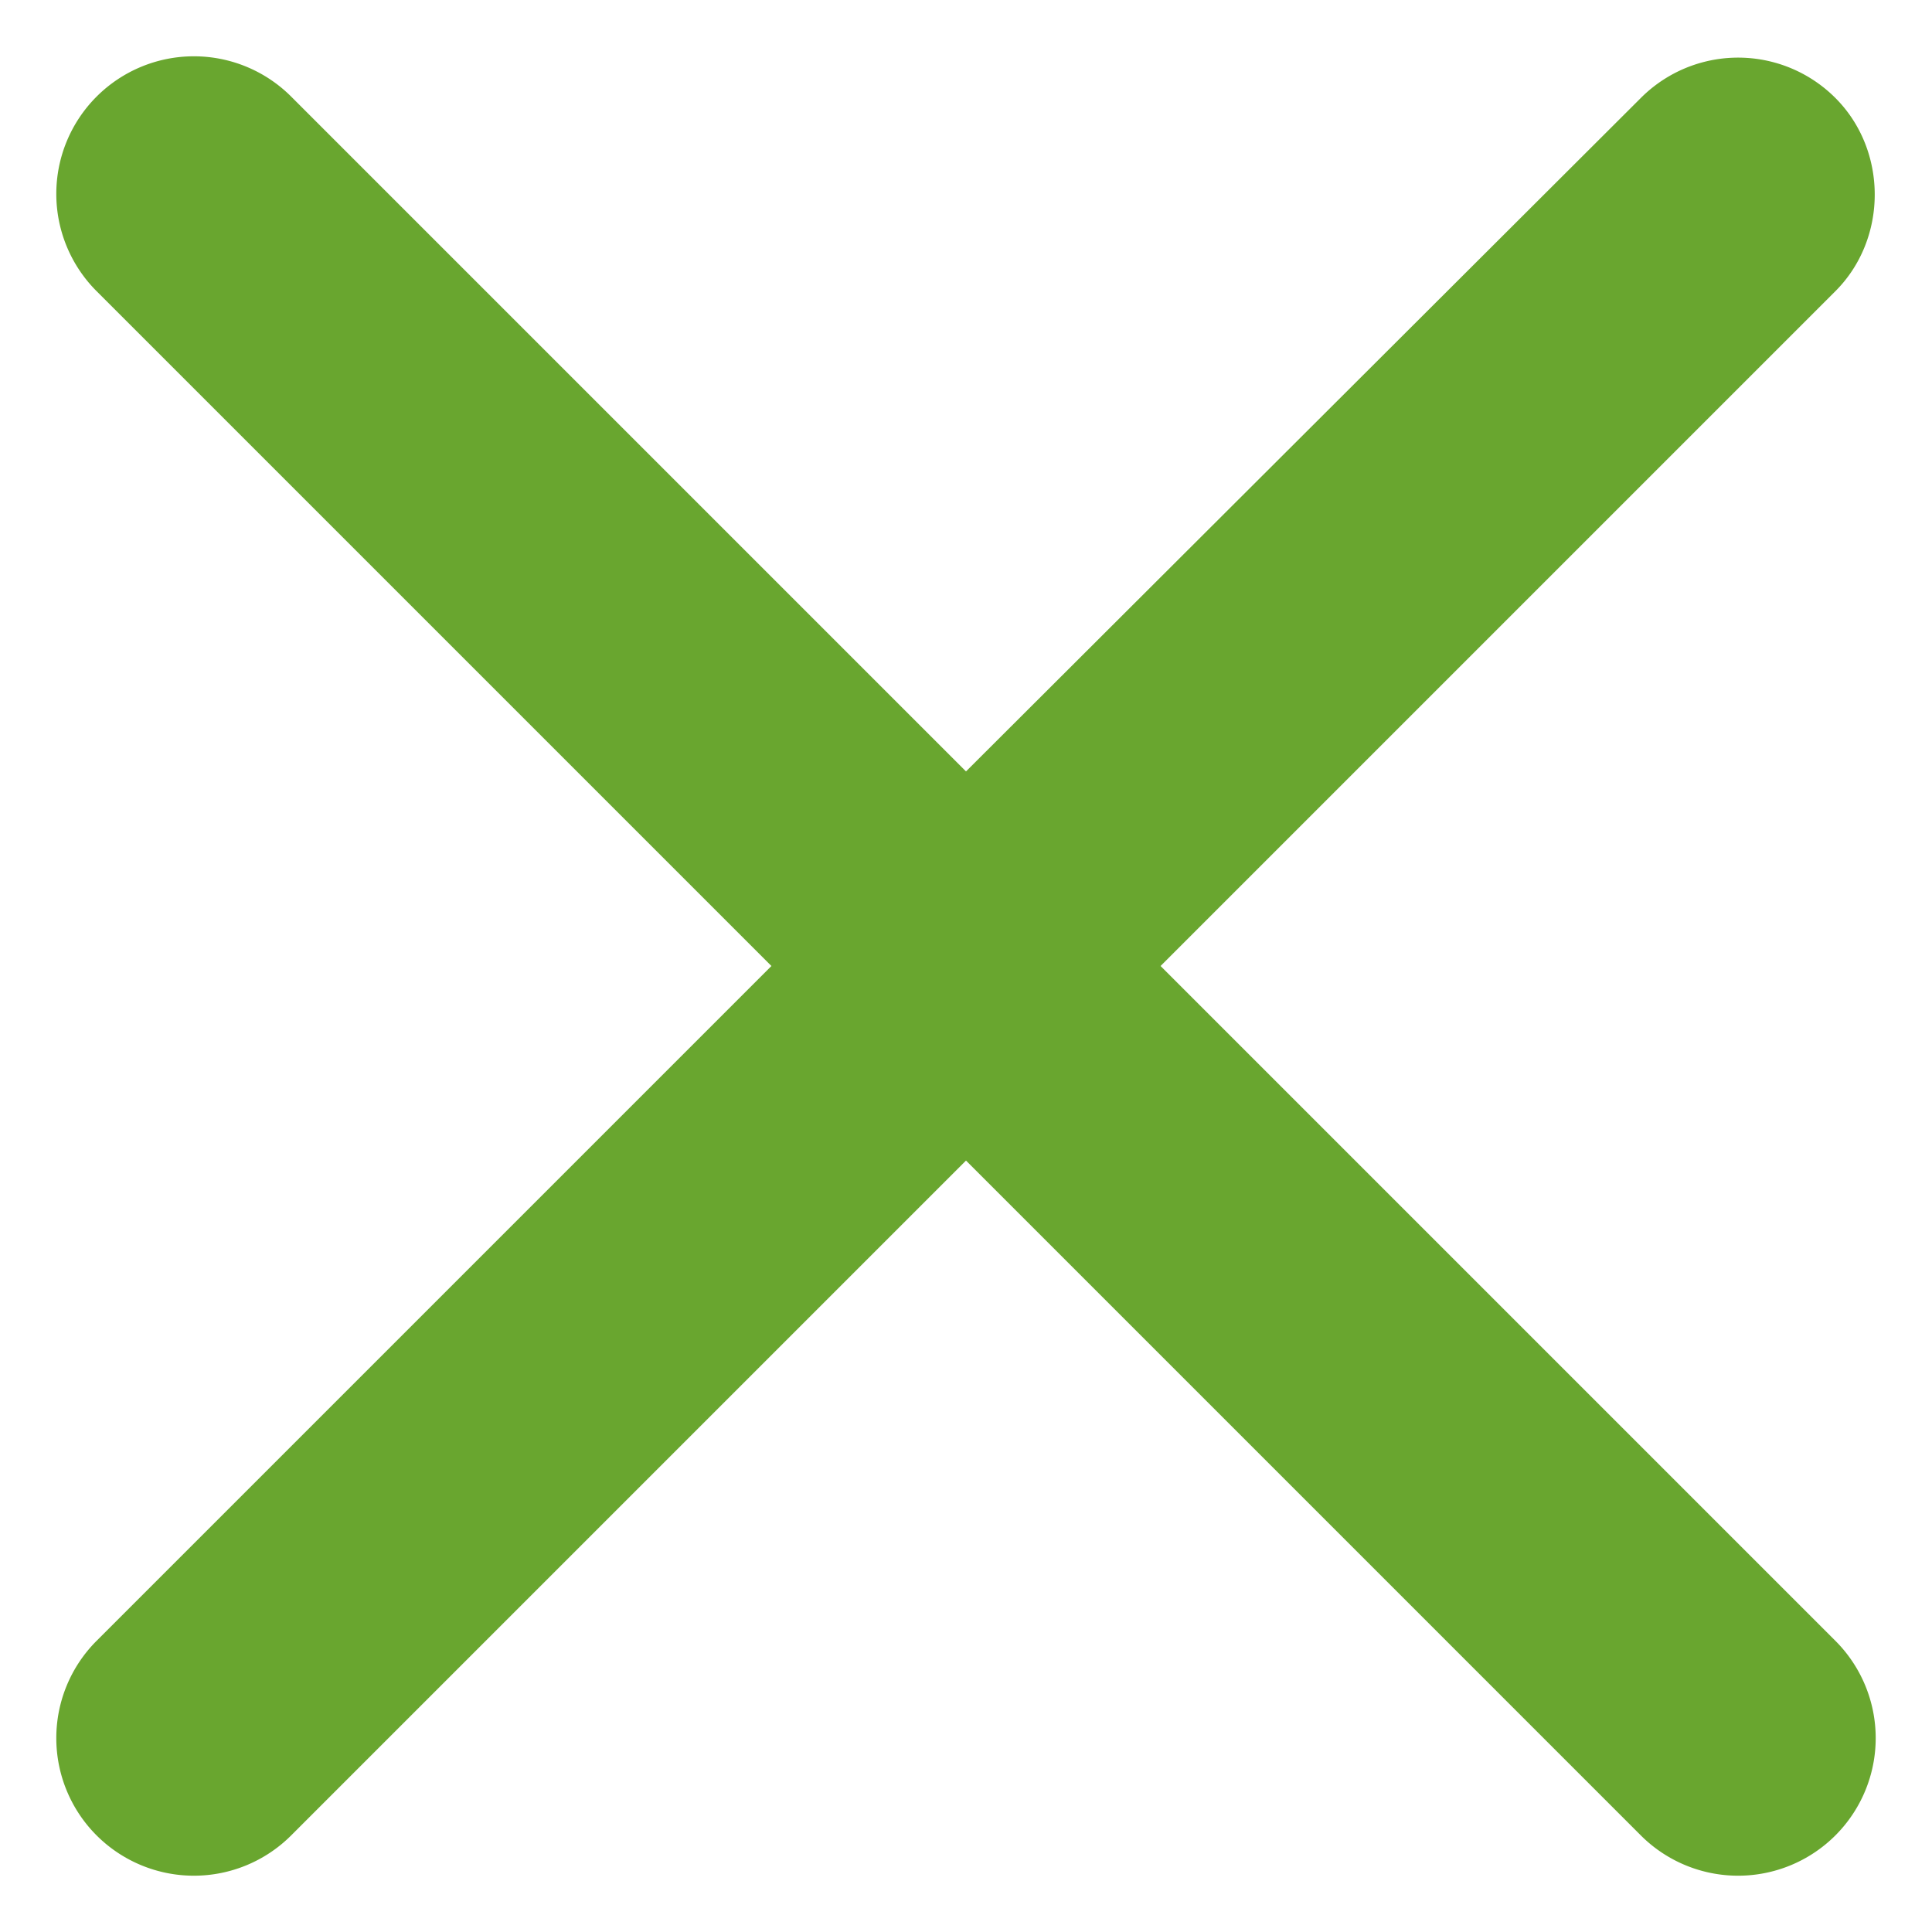<svg xmlns="http://www.w3.org/2000/svg" fill="none" viewBox="0 0 14 14" width="14" height="14">
  <path fill="#69A62F" d="M13.3.71a.996.996 0 0 0-1.41 0L7 5.59 2.11.7A.996.996 0 1 0 .7 2.11L5.59 7 .7 11.89a.996.996 0 1 0 1.41 1.41L7 8.41l4.89 4.89a.996.996 0 1 0 1.41-1.41L8.41 7l4.89-4.89c.38-.38.38-1.02 0-1.4z"/>
</svg>

